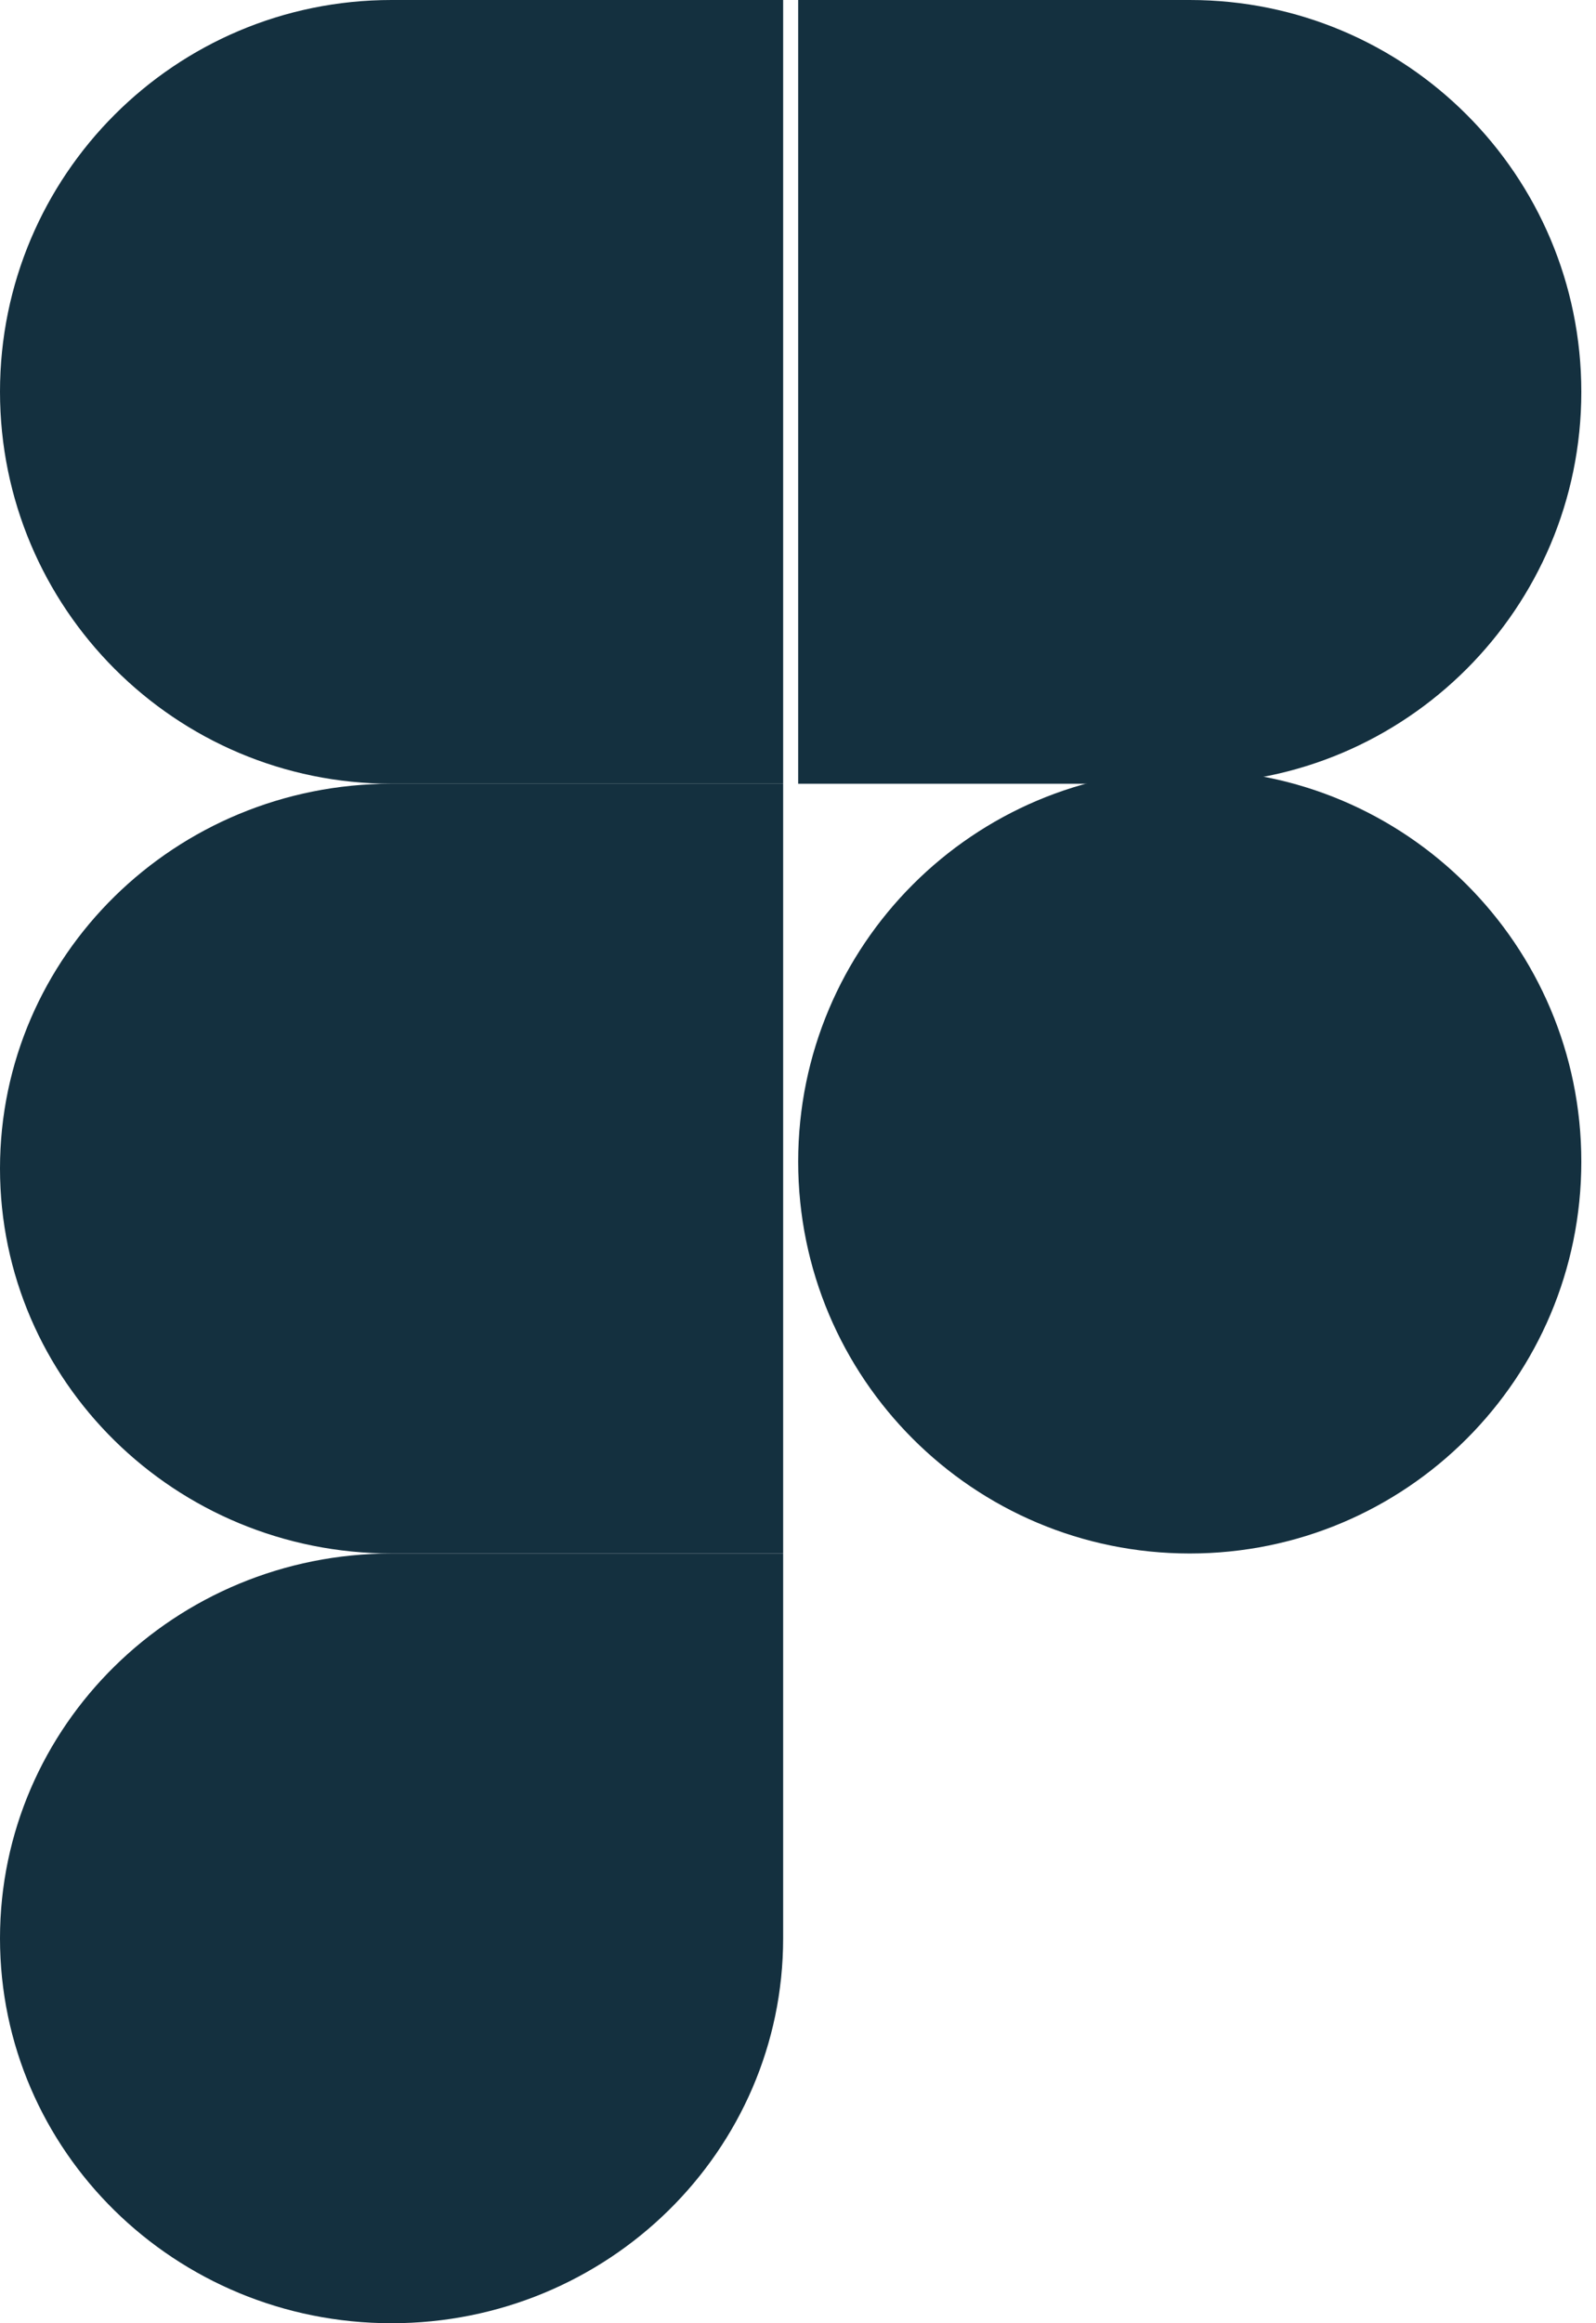 <svg width="55" height="80" viewBox="0 0 55 80" fill="none" xmlns="http://www.w3.org/2000/svg">
<path d="M27.506 40C27.506 32.553 33.541 26.506 41 26.506C48.447 26.506 54.494 32.541 54.494 40C54.494 47.459 48.459 53.494 41 53.494C33.541 53.494 27.506 47.459 27.506 40Z" fill="#14303F"/>
<path d="M0 66.747C0 59.433 6.035 53.494 13.494 53.494H26.988V66.747C26.988 74.061 20.953 80 13.494 80C6.035 80 0 74.073 0 66.747Z" fill="#14303F"/>
<path d="M27.506 0.012V26.988H41C48.447 26.988 54.494 20.953 54.494 13.494C54.494 6.035 48.459 0 41 0H27.506V0.012Z" fill="#14303F"/>
<path d="M0 13.488C0 20.938 6.035 26.988 13.494 26.988H26.988V0H13.494C6.035 0 0 6.038 0 13.488Z" fill="#14303F"/>
<path d="M0 40.235C0 47.552 6.035 53.494 13.494 53.494H26.988V26.988H13.494C6.035 26.988 0 32.918 0 40.235Z" fill="#14303F"/>
</svg>
